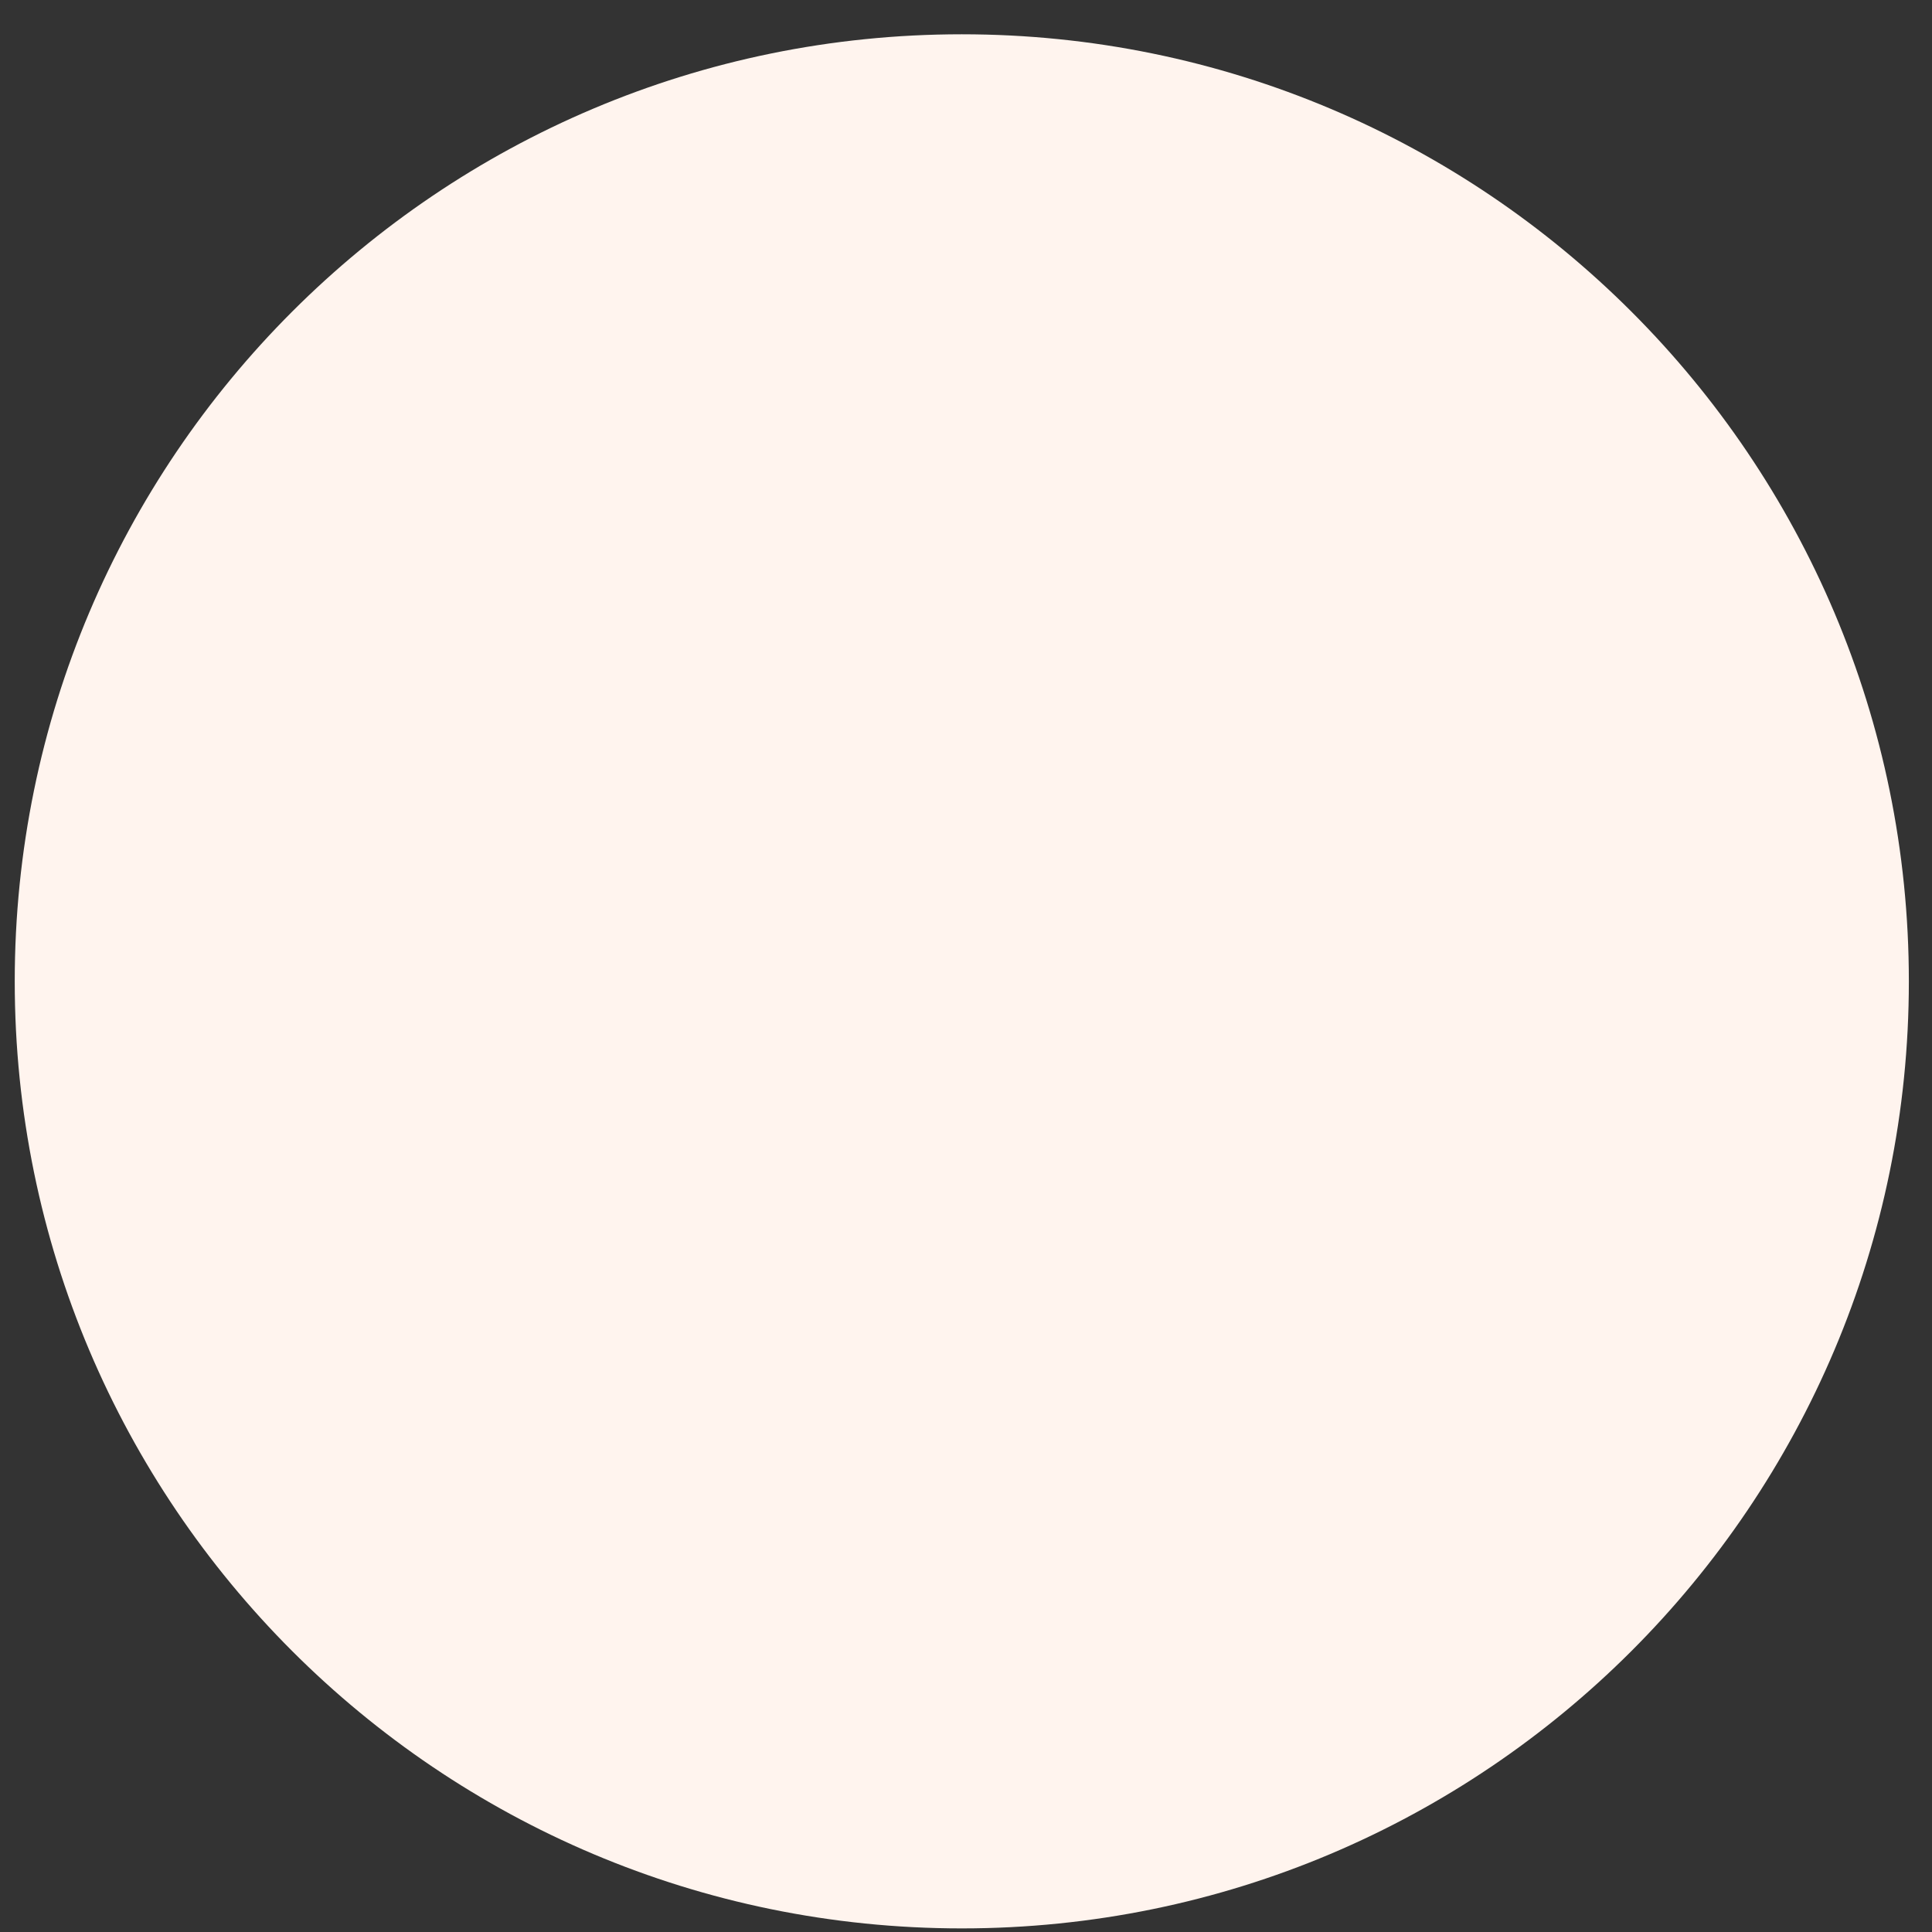 <svg width="51" height="51" viewBox="0 0 51 51" fill="none" xmlns="http://www.w3.org/2000/svg">
<rect x="0" y="0" width="51" height="51" fill="#333333" stroke="none"/>
<path d="M25.389 50.905C39.196 50.905 50.389 39.712 50.389 25.905C50.389 12.098 39.196 0.905 25.389 0.905C11.582 0.905 0.389 12.098 0.389 25.905C0.389 39.712 11.582 50.905 25.389 50.905Z" fill="#FFF4EE"/>
</svg>
